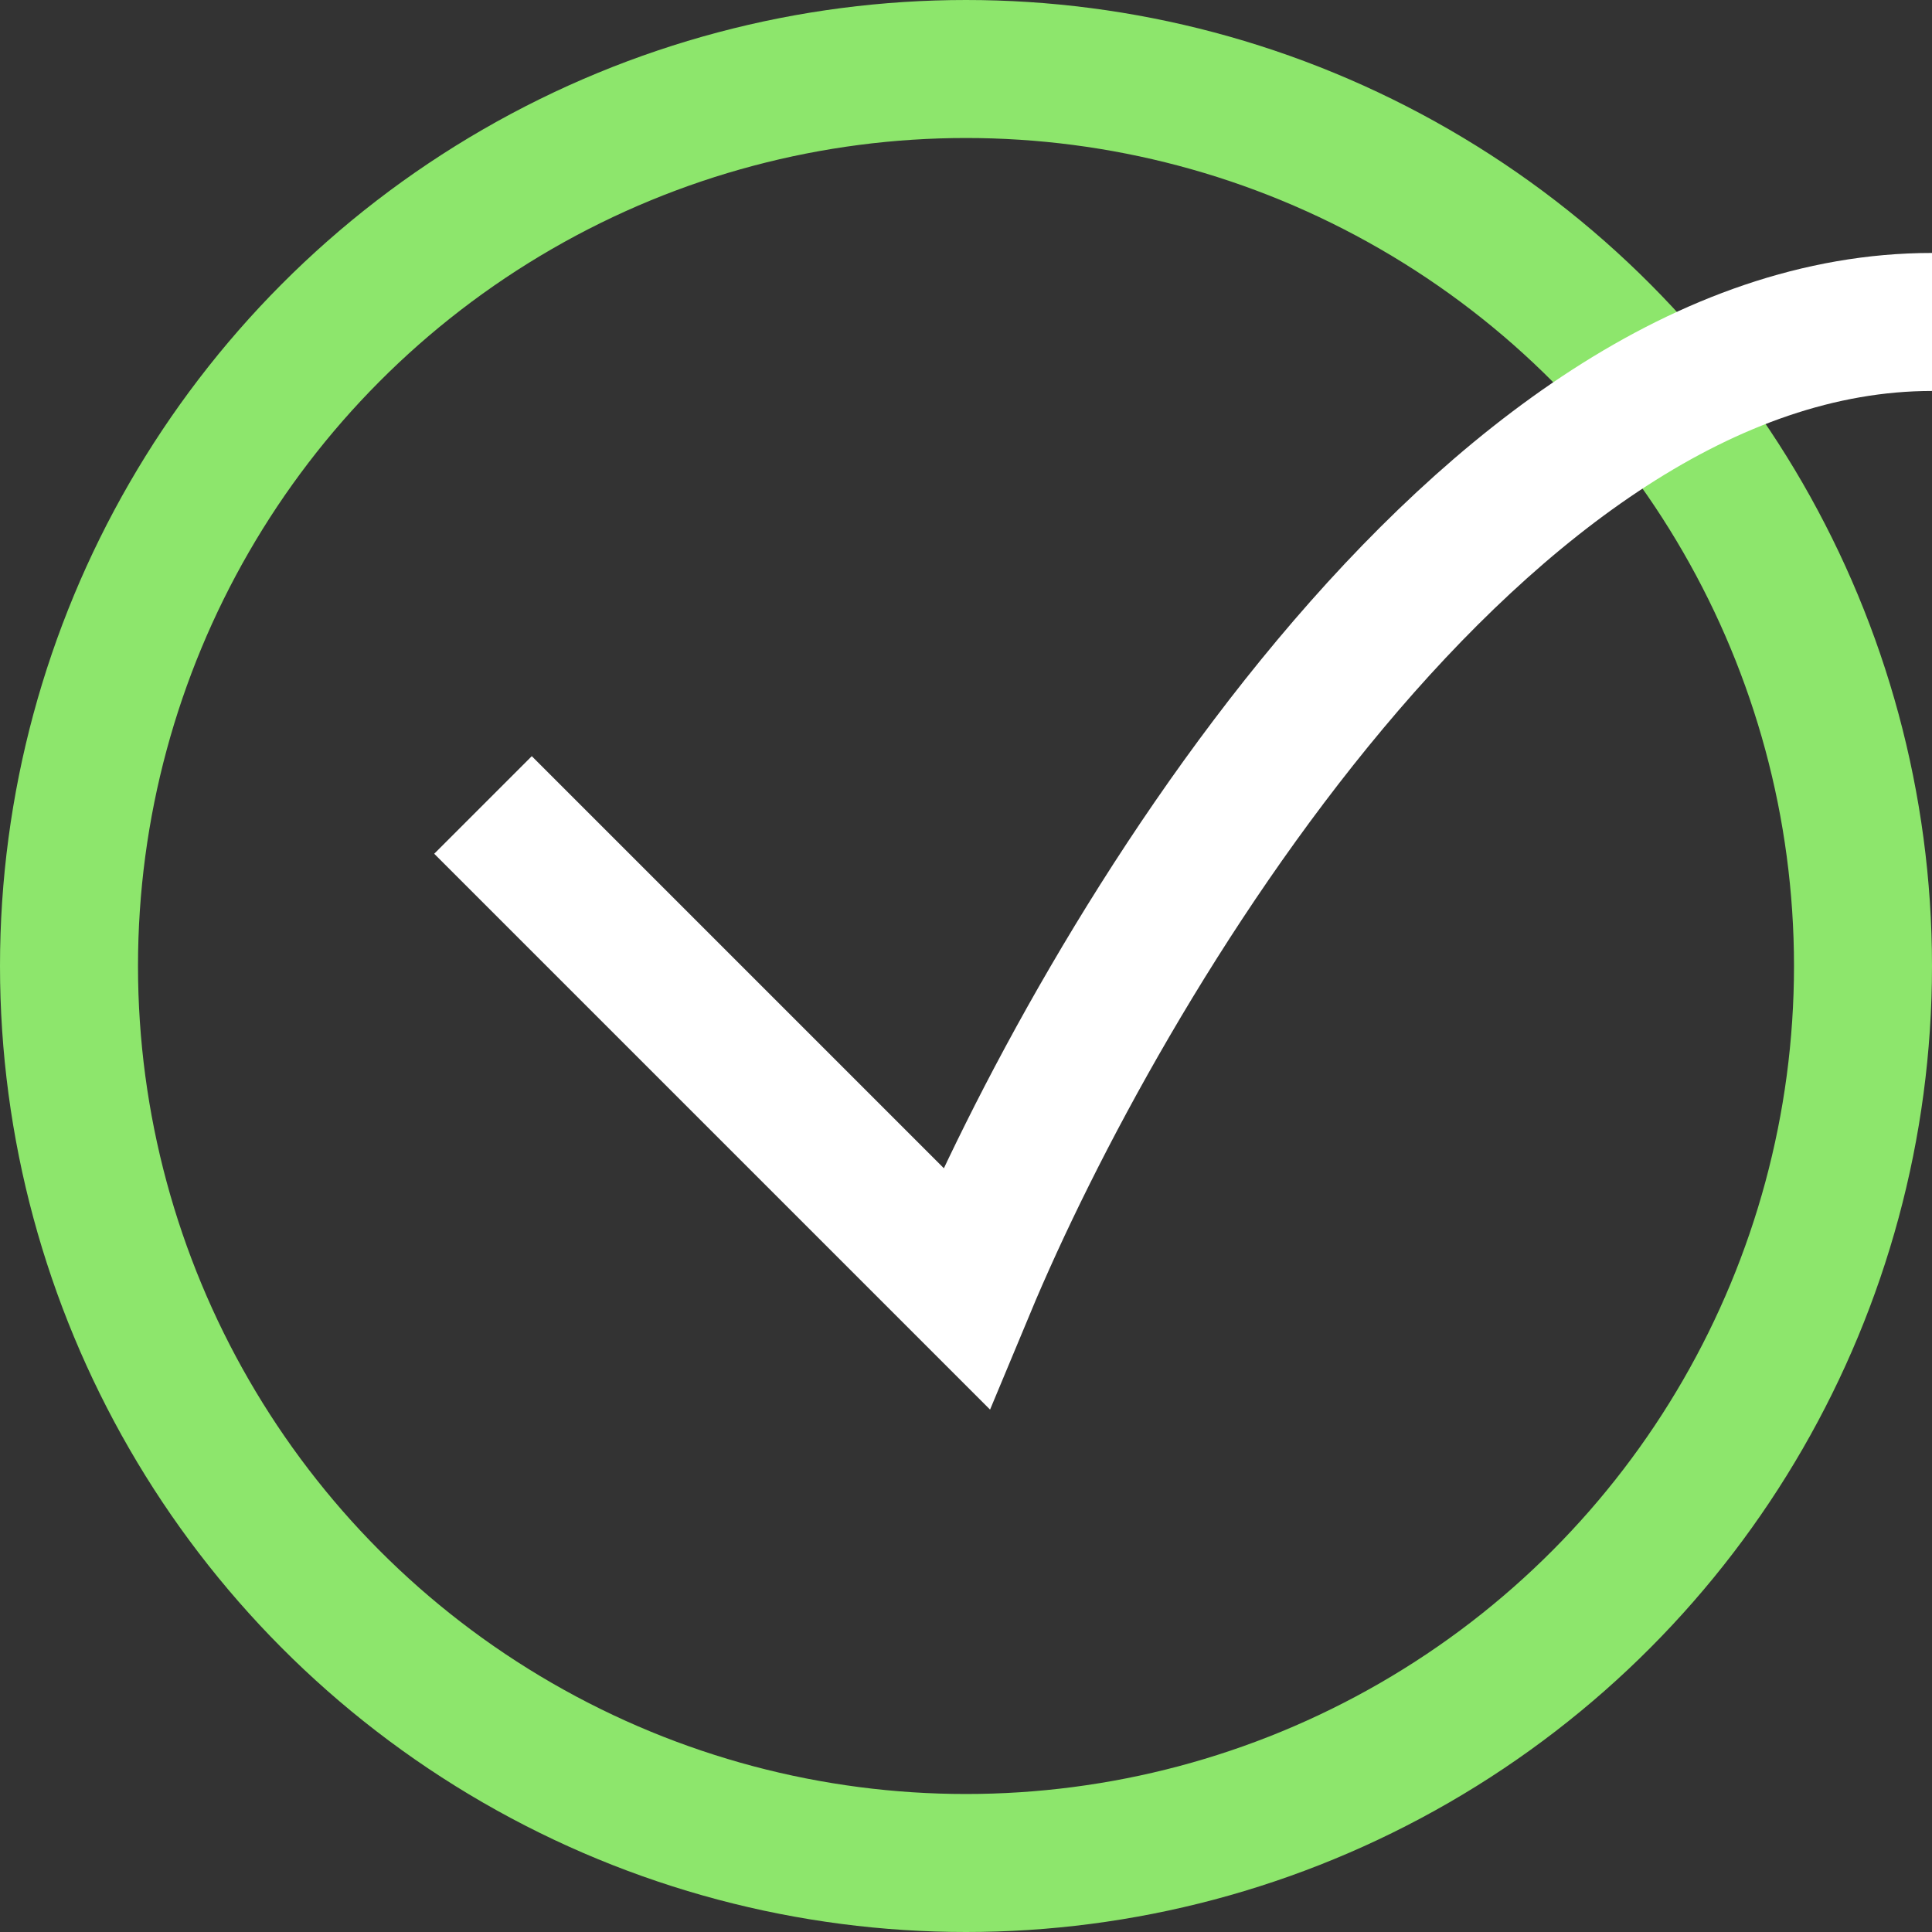 <svg width="14" height="14" viewBox="0 0 14 14" fill="none" xmlns="http://www.w3.org/2000/svg">
<rect x="0" y="0" width="14" height="14" fill="#333333" stroke="none"/>
<circle cx="7" cy="7" r="6.5" stroke="#8DE66C"/>
<path d="M3.5 5.833L7 9.333C7.972 7 10.733 2.333 14 2.333" stroke="white"/>
</svg>
